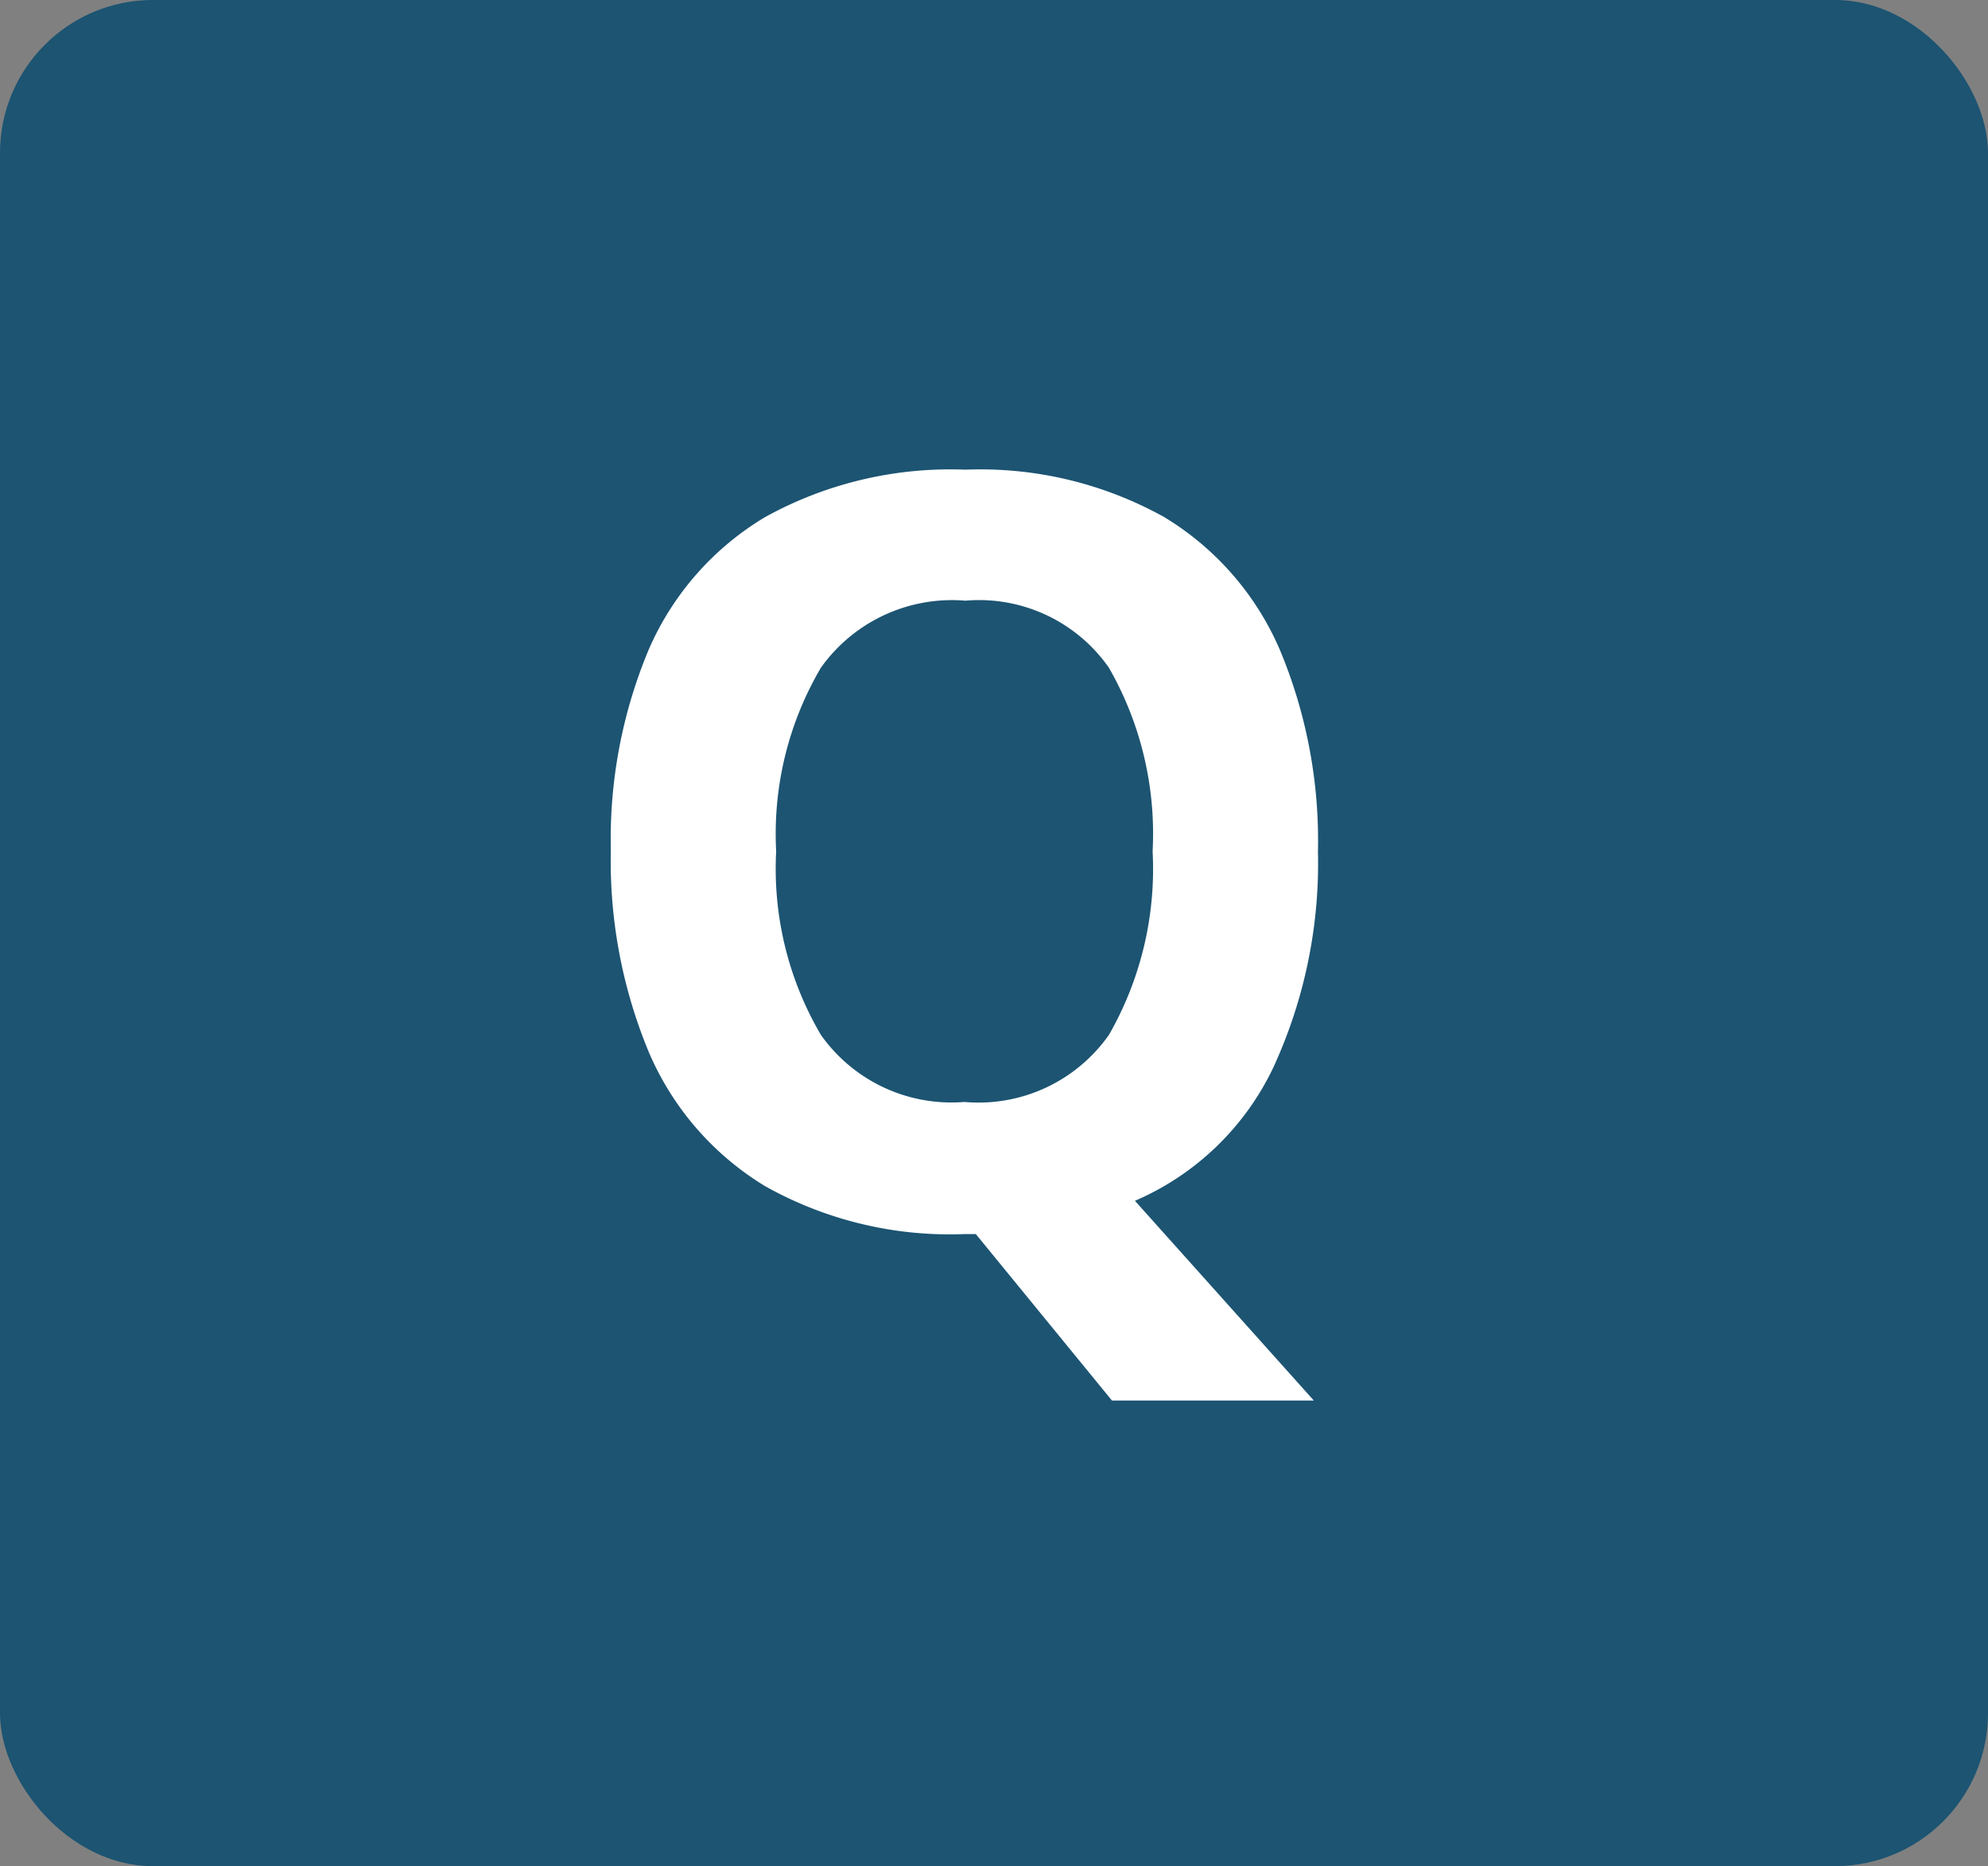 <svg xmlns="http://www.w3.org/2000/svg" width="65" height="61" viewBox="0 0 65 61">
  <rect x="0" y="0" width="65" height="61" fill="#808080" stroke="none"/>
  <g id="Group_16469" data-name="Group 16469" transform="translate(-320 -481)">
    <rect id="Rectangle_11158" data-name="Rectangle 11158" width="65" height="61" rx="5" transform="translate(320 481)" fill="#1c5472"/>
    <path id="Path_15145" data-name="Path 15145" d="M25.092-12.172A15.947,15.947,0,0,1,23.63-5.1,8.908,8.908,0,0,1,19.108-.748L24.956,5.78h-6.6L13.906.34h-.374A12.337,12.337,0,0,1,7.021-1.224,9.466,9.466,0,0,1,3.213-5.61a16.269,16.269,0,0,1-1.241-6.6,16.027,16.027,0,0,1,1.241-6.562A9.4,9.4,0,0,1,7.021-23.1a12.518,12.518,0,0,1,6.545-1.547A12.353,12.353,0,0,1,20.06-23.1a9.411,9.411,0,0,1,3.791,4.352A16.148,16.148,0,0,1,25.092-12.172Zm-17.714,0a10.707,10.707,0,0,0,1.462,6,5.227,5.227,0,0,0,4.692,2.193,5.212,5.212,0,0,0,4.726-2.193,10.907,10.907,0,0,0,1.428-6,10.907,10.907,0,0,0-1.428-6,5.177,5.177,0,0,0-4.692-2.193A5.263,5.263,0,0,0,8.84-18.173,10.707,10.707,0,0,0,7.378-12.172Z" transform="translate(338 521)" fill="#fff"/>
  </g>
</svg>
